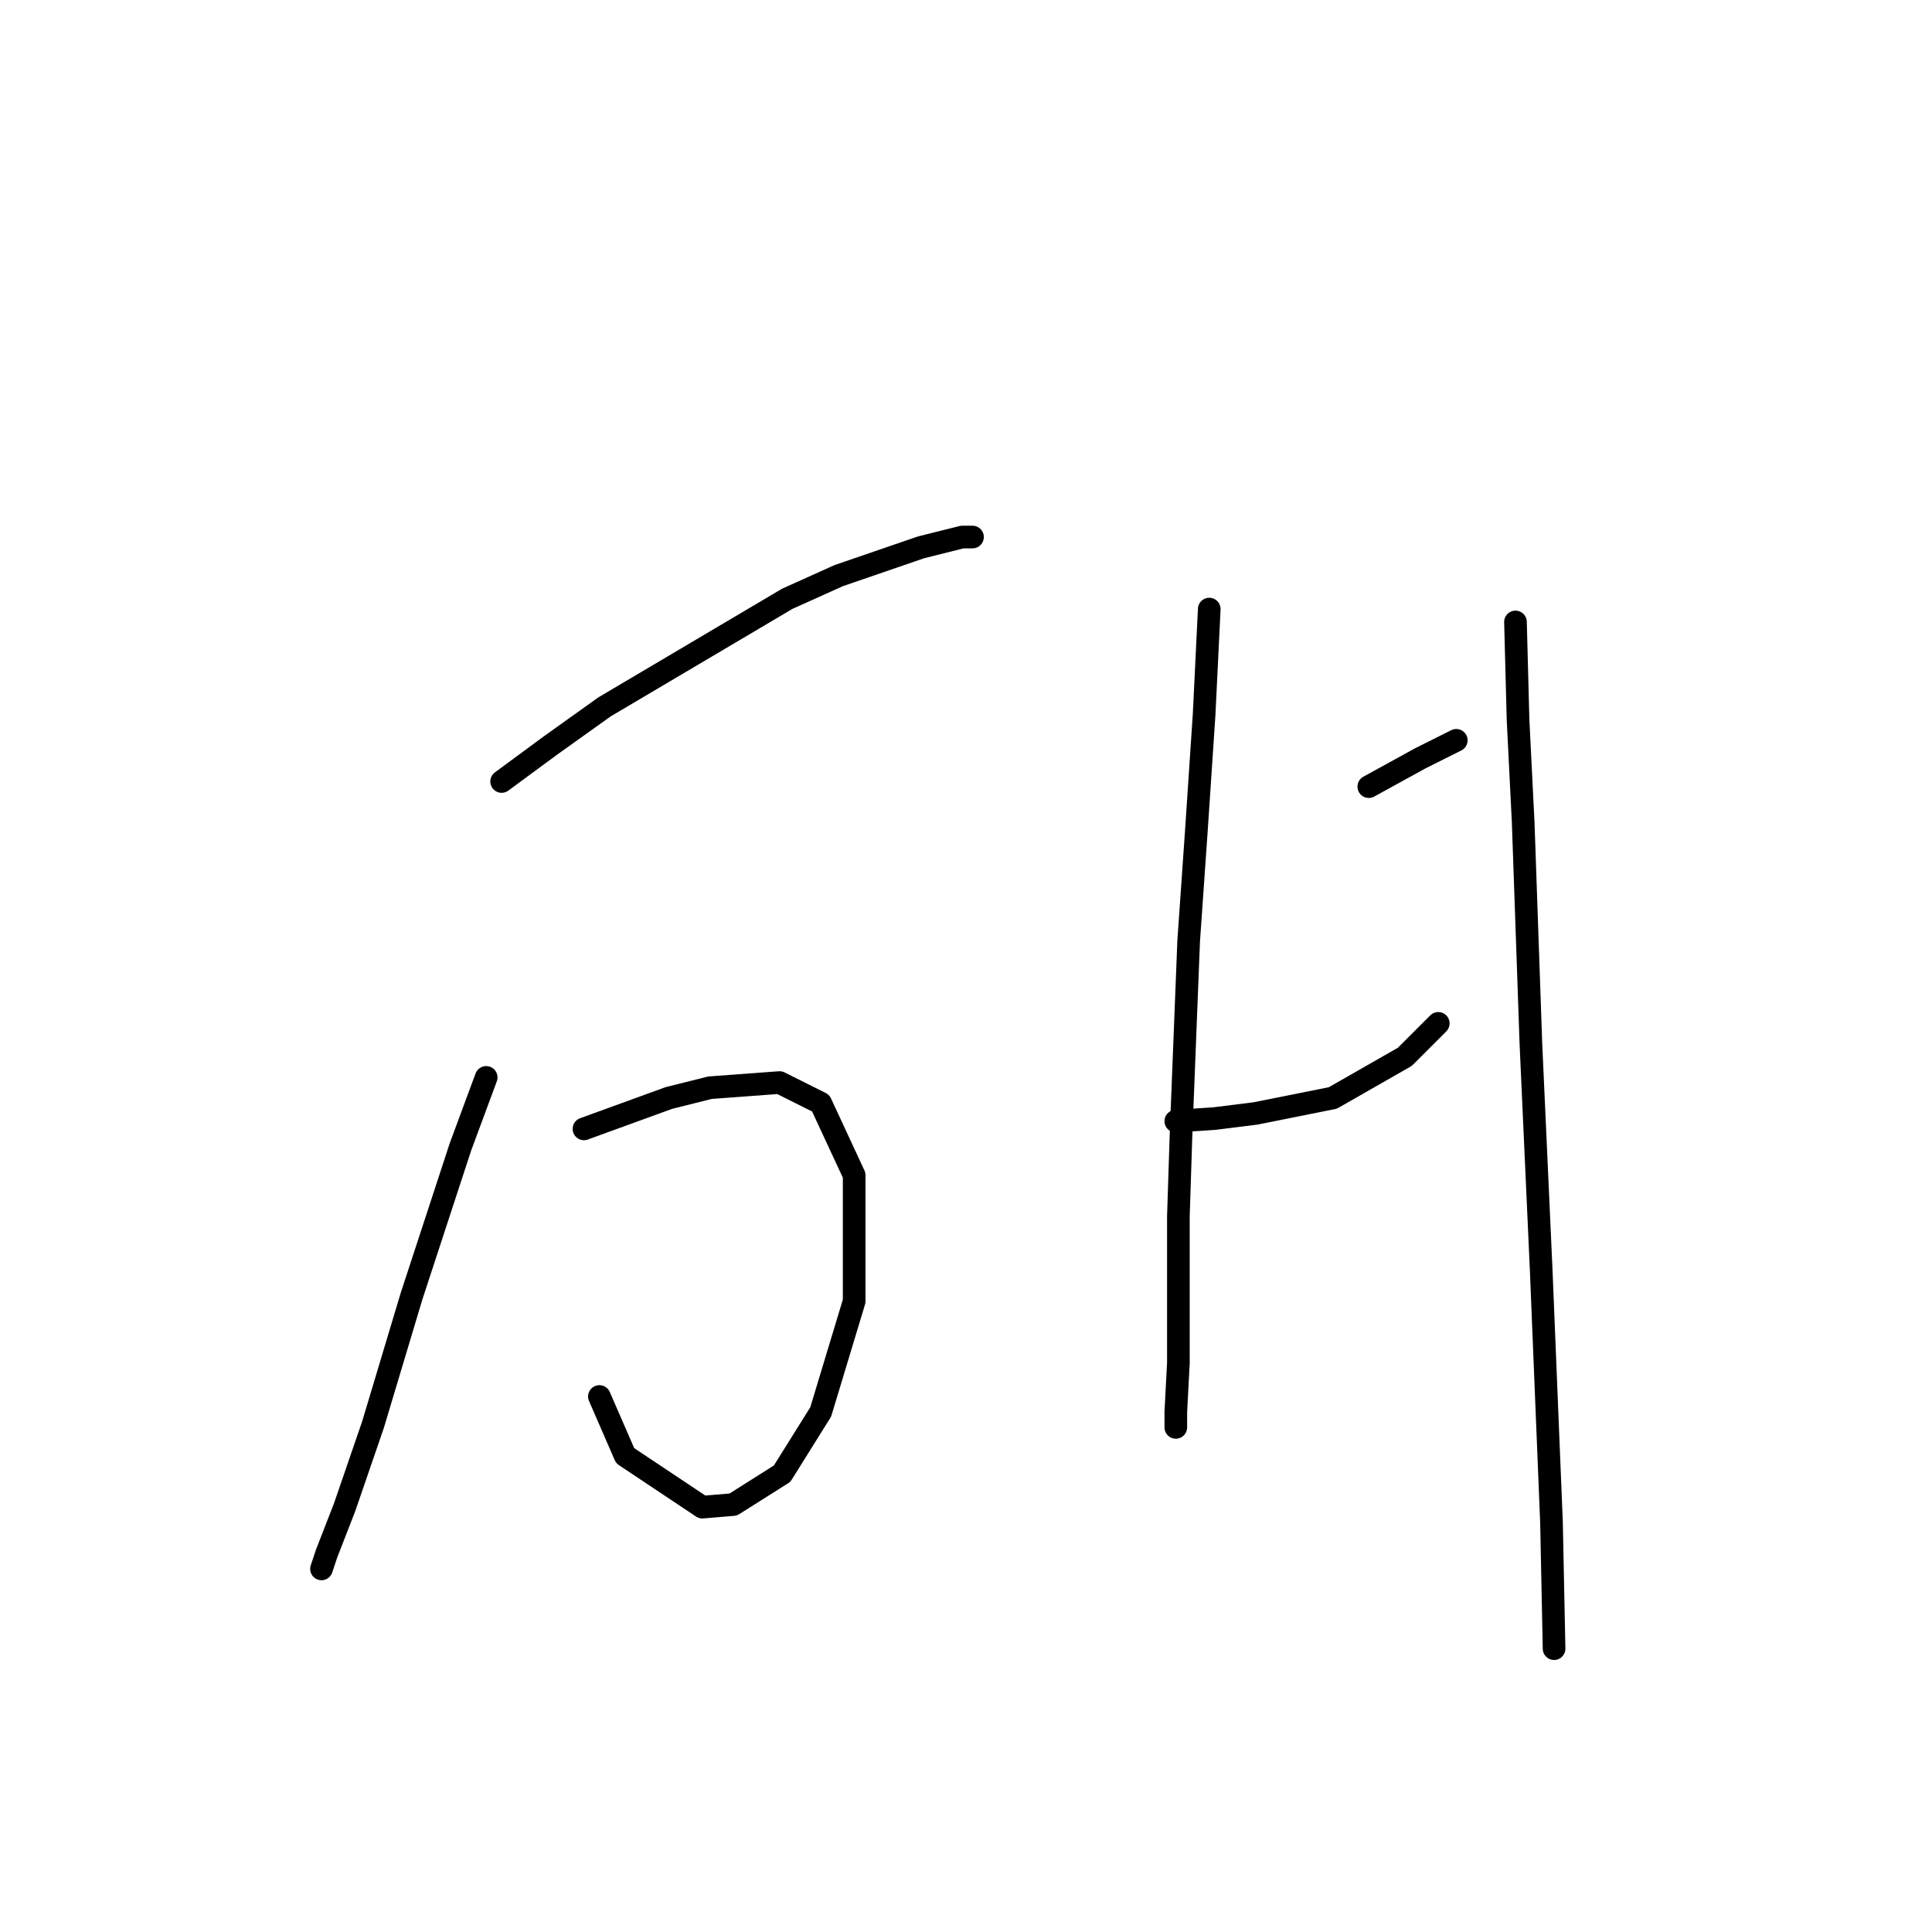 <?xml version="1.0" standalone="no"?>
    <svg width="256" height="256" xmlns="http://www.w3.org/2000/svg" version="1.1">
    <polyline stroke="black" stroke-width="3" stroke-linecap="round" fill="transparent" stroke-linejoin="round" points="66.468 103.551 72.946 98.778 80.106 93.663 104.315 79.343 111.134 76.274 122.045 72.524 127.5 71.16 128.864 71.16 128.864 71.16 " />
        <polyline stroke="black" stroke-width="3" stroke-linecap="round" fill="transparent" stroke-linejoin="round" points="64.422 142.762 61.012 151.968 54.534 171.744 49.419 188.793 45.669 199.704 43.282 205.841 42.6 207.887 42.6 207.887 " />
        <polyline stroke="black" stroke-width="3" stroke-linecap="round" fill="transparent" stroke-linejoin="round" points="77.379 149.582 88.63 145.49 94.086 144.126 103.292 143.444 108.747 146.172 113.18 155.719 113.18 172.426 108.747 187.088 103.633 195.271 97.155 199.363 93.063 199.704 82.834 192.884 79.424 185.042 79.424 185.042 " />
        <polyline stroke="black" stroke-width="3" stroke-linecap="round" fill="transparent" stroke-linejoin="round" points="160.233 80.707 159.551 94.686 158.528 110.03 157.505 124.691 156.483 150.605 156.142 161.175 156.142 169.017 156.142 180.61 155.801 187.088 155.801 189.134 155.801 189.134 " />
        <polyline stroke="black" stroke-width="3" stroke-linecap="round" fill="transparent" stroke-linejoin="round" points="181.373 104.233 188.192 100.483 192.966 98.096 192.966 98.096 " />
        <polyline stroke="black" stroke-width="3" stroke-linecap="round" fill="transparent" stroke-linejoin="round" points="155.801 148.559 160.915 148.218 166.37 147.536 176.599 145.49 186.146 140.035 190.579 135.602 190.579 135.602 " />
        <polyline stroke="black" stroke-width="3" stroke-linecap="round" fill="transparent" stroke-linejoin="round" points="200.808 82.412 201.149 95.368 201.831 109.007 202.854 138.33 204.218 168.335 205.582 201.749 205.923 218.457 205.923 218.457 " />
        </svg>
